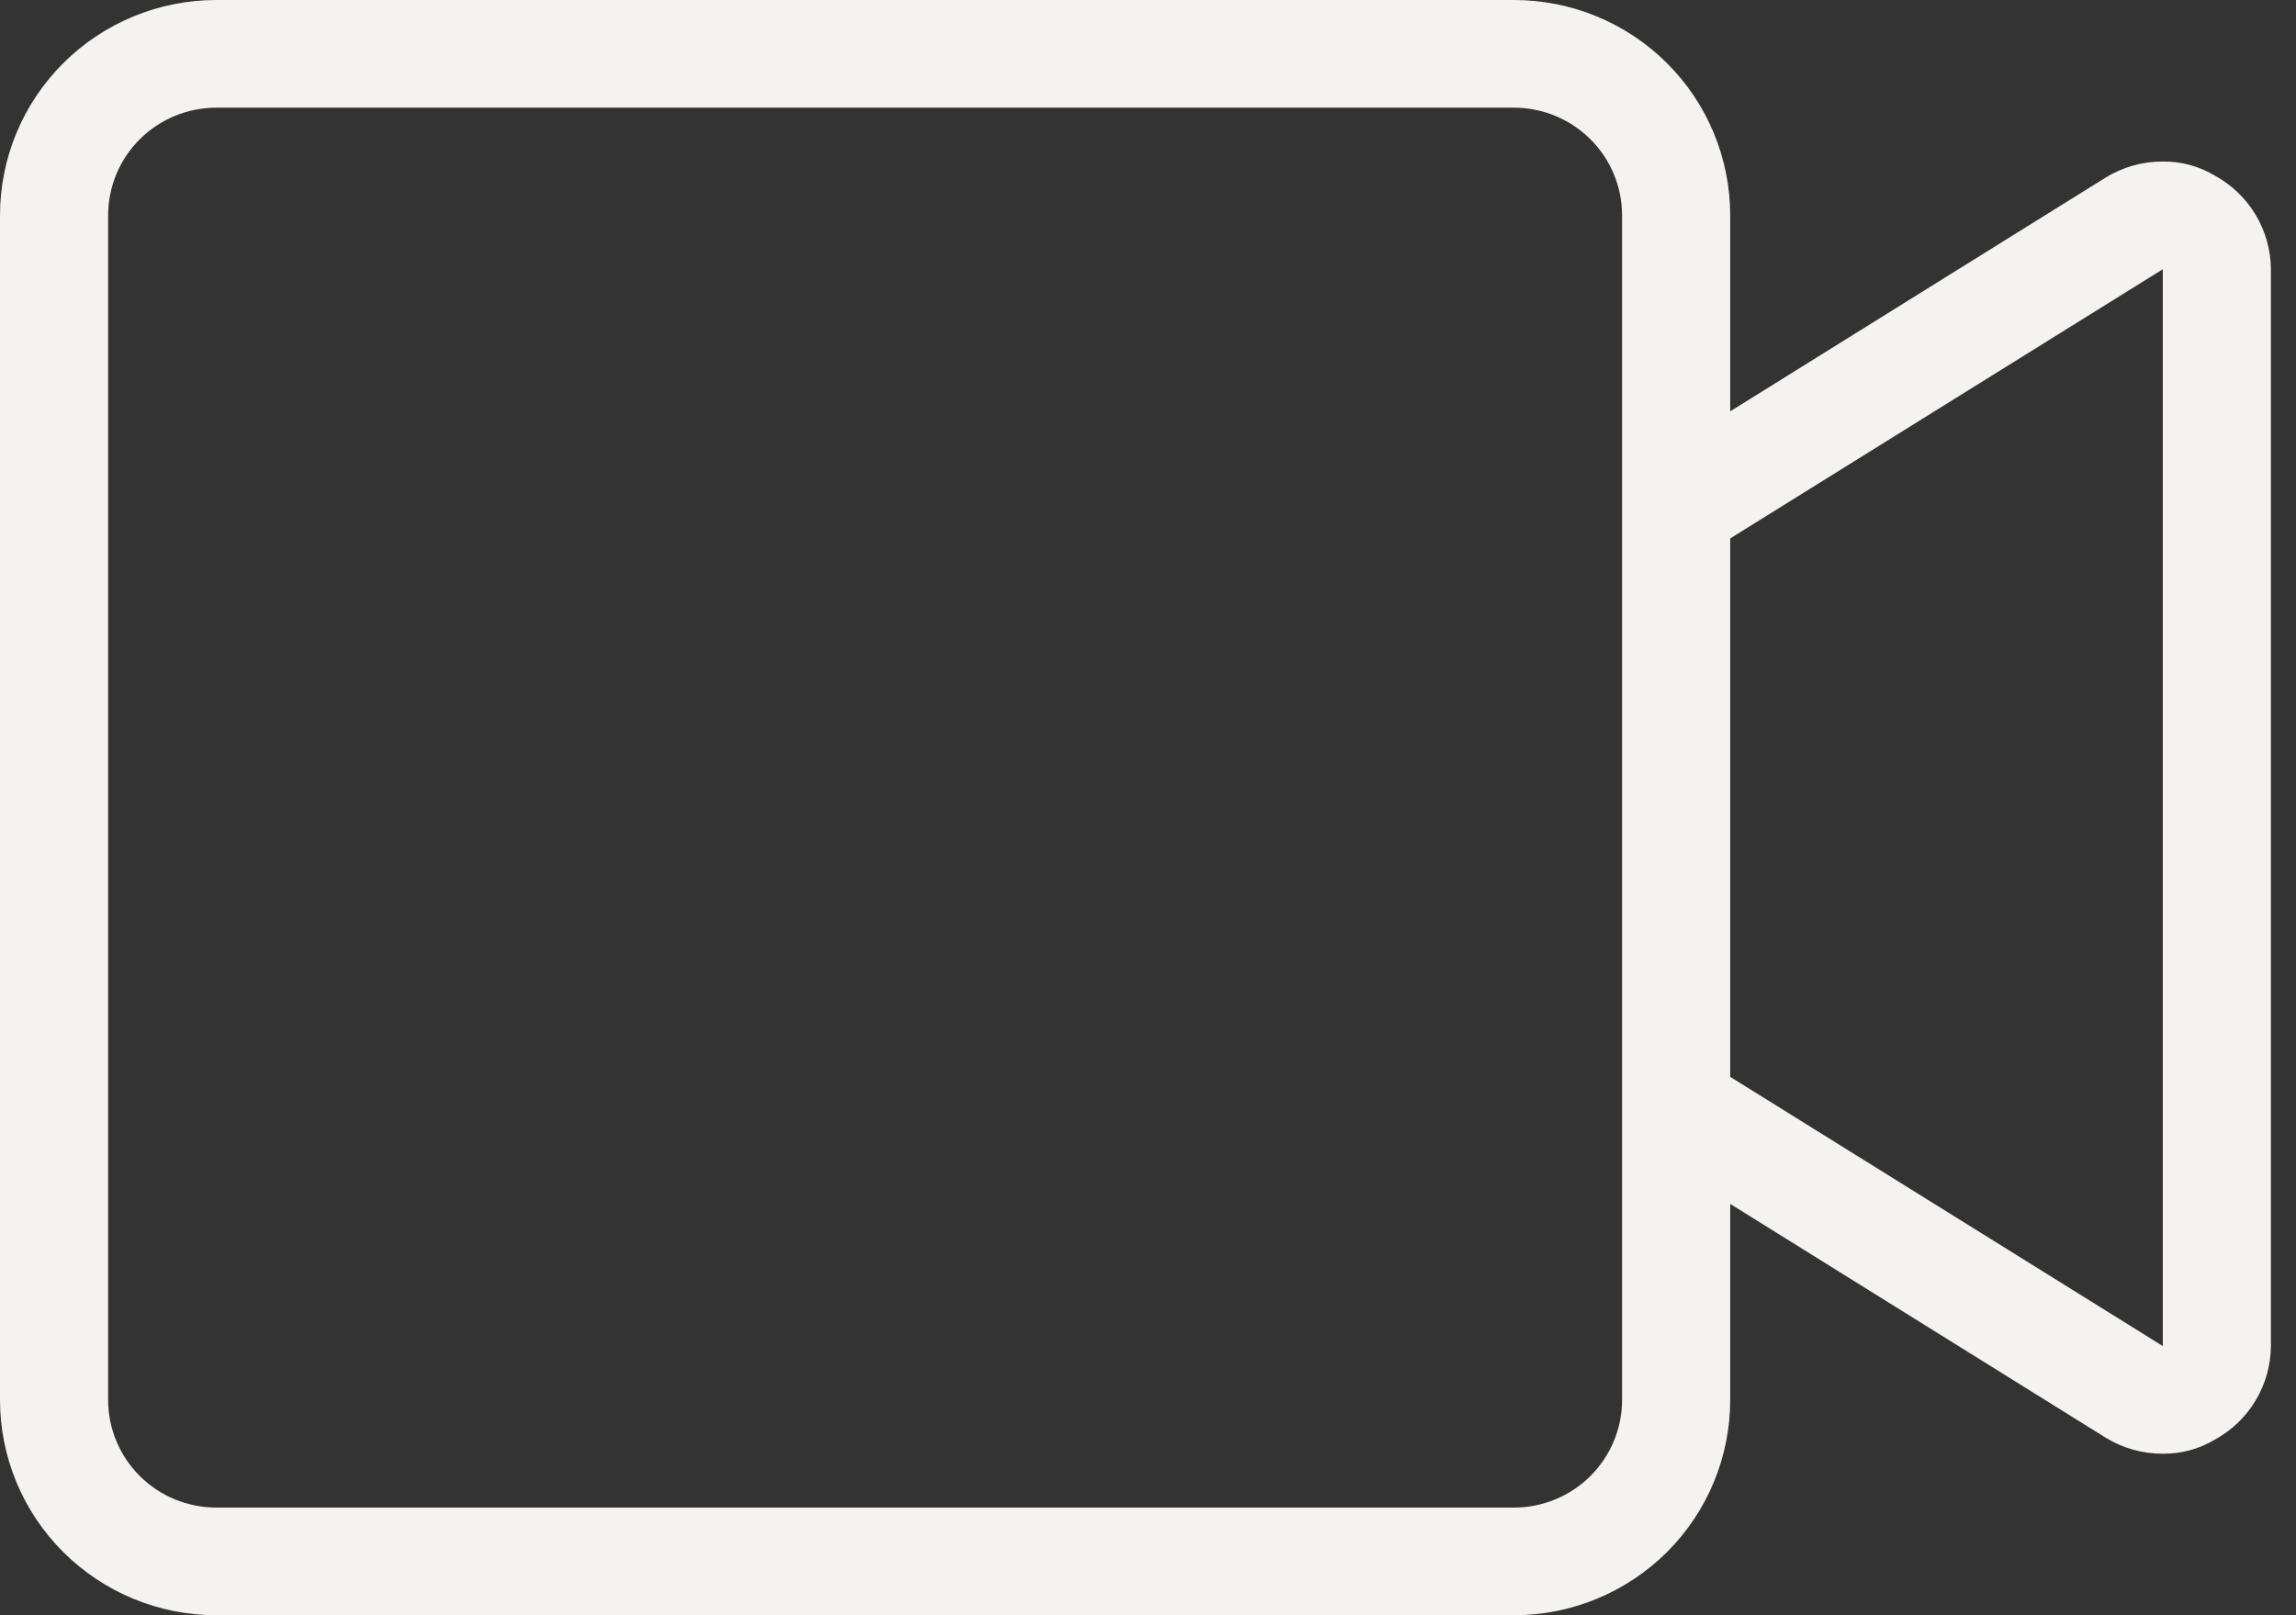 <svg width="54" height="38" viewBox="0 0 54 38" fill="none" xmlns="http://www.w3.org/2000/svg">
<rect x="0" y="0" width="54" height="38" fill="#333333" stroke="none"/>
<path d="M52.087 4.129C51.719 3.909 51.297 3.795 50.867 3.8C50.39 3.799 49.923 3.93 49.519 4.18L40.693 9.677V5.067C40.693 3.723 40.158 2.434 39.204 1.484C38.25 0.534 36.956 0 35.607 0H5.087C3.738 0 2.444 0.534 1.49 1.484C0.536 2.434 0 3.723 0 5.067V32.933C0 34.277 0.536 35.566 1.49 36.516C2.444 37.466 3.738 38 5.087 38H35.607C36.956 38 38.249 37.466 39.204 36.516C40.158 35.566 40.693 34.277 40.693 32.933V28.323L49.519 33.82L49.519 33.82C49.923 34.07 50.391 34.202 50.867 34.2C51.297 34.205 51.719 34.091 52.087 33.871C52.485 33.654 52.818 33.335 53.05 32.948C53.282 32.56 53.407 32.118 53.41 31.667V6.333C53.407 5.882 53.282 5.44 53.05 5.052C52.818 4.665 52.485 4.346 52.087 4.129L52.087 4.129ZM38.15 32.934C38.15 33.605 37.882 34.25 37.405 34.725C36.928 35.2 36.281 35.467 35.606 35.467H5.087C4.412 35.467 3.765 35.2 3.288 34.725C2.811 34.25 2.543 33.605 2.543 32.934V5.067C2.543 4.395 2.811 3.75 3.288 3.276C3.765 2.801 4.412 2.533 5.087 2.533H35.606C36.281 2.533 36.928 2.801 37.405 3.276C37.882 3.75 38.15 4.395 38.15 5.067V32.934ZM50.867 31.667L40.693 25.334V12.667L50.867 6.334V31.667Z" fill="#F4F3EF"/>
</svg>
